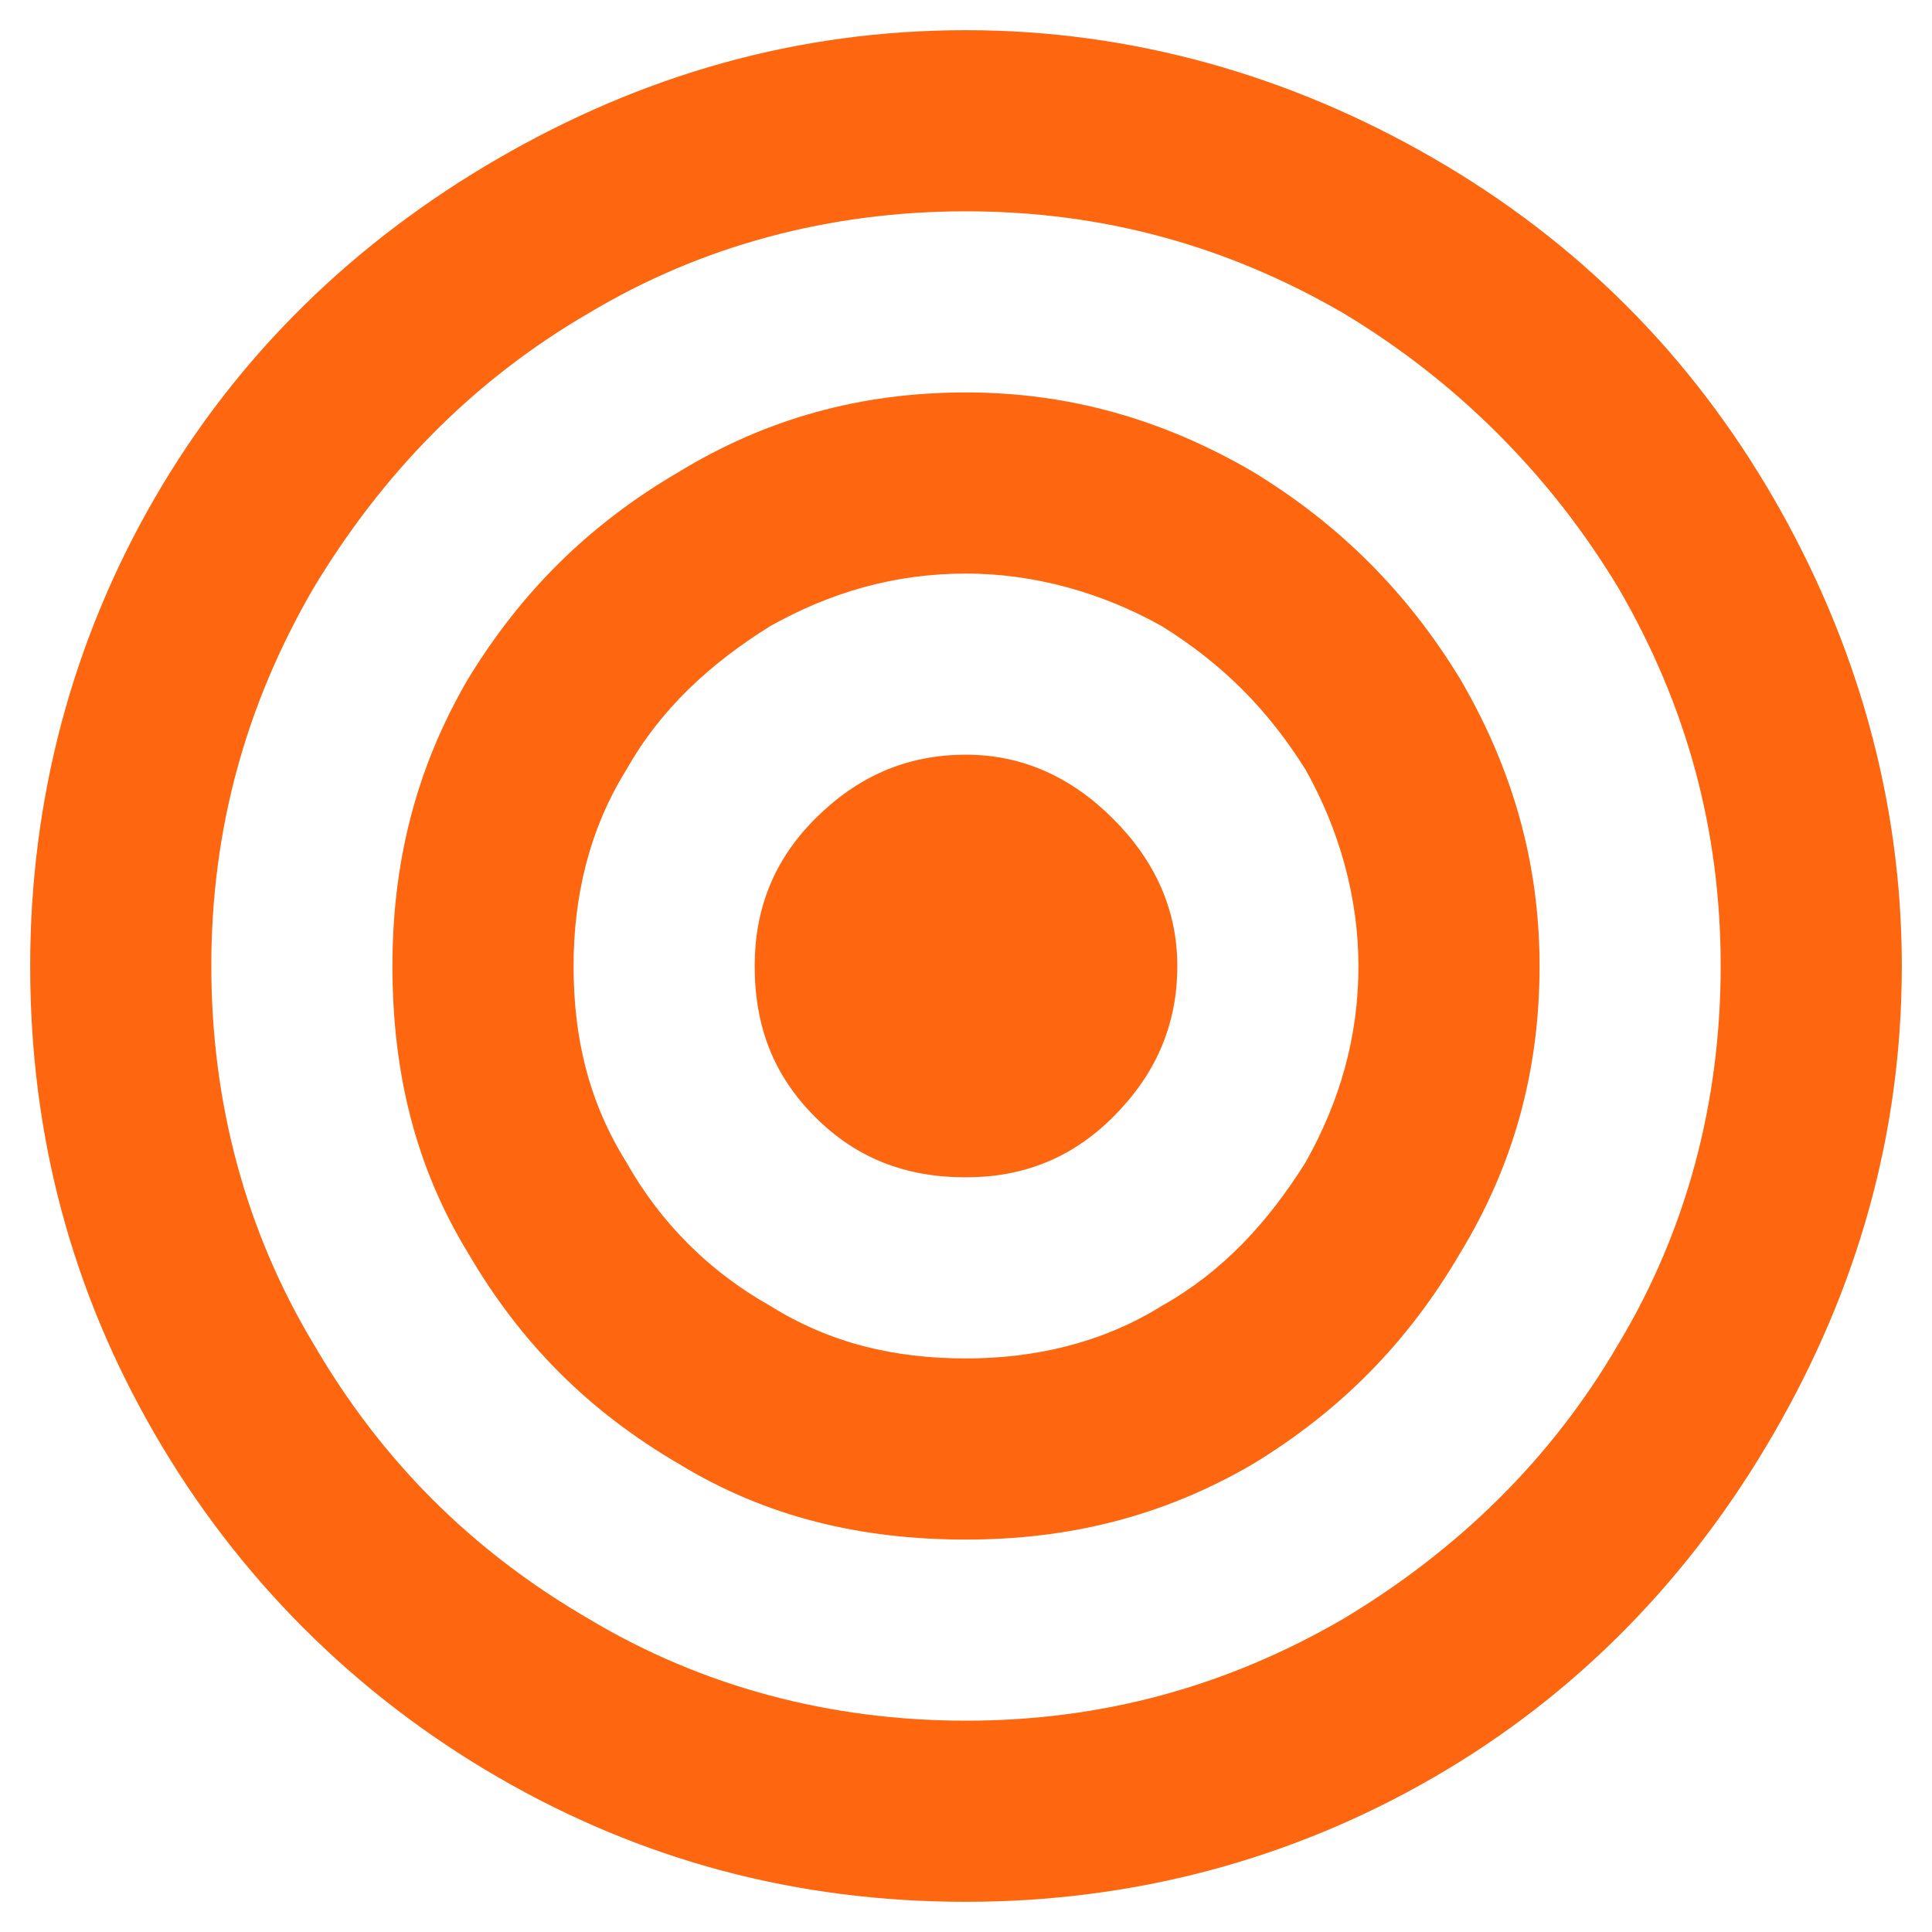 <svg width="48" height="48" viewBox="0 0 48 48" fill="none" xmlns="http://www.w3.org/2000/svg">
<path d="M24 9.75C26.531 9.75 28.875 10.406 31.125 11.719C33.281 13.031 34.969 14.719 36.281 16.875C37.594 19.125 38.25 21.469 38.25 24C38.25 26.625 37.594 28.969 36.281 31.125C34.969 33.375 33.281 35.062 31.125 36.375C28.875 37.688 26.531 38.25 24 38.25C21.375 38.25 19.031 37.688 16.875 36.375C14.625 35.062 12.938 33.375 11.625 31.125C10.312 28.969 9.75 26.625 9.75 24C9.75 21.469 10.312 19.125 11.625 16.875C12.938 14.719 14.625 13.031 16.875 11.719C19.031 10.406 21.375 9.75 24 9.75ZM24 33.75C25.688 33.75 27.375 33.375 28.875 32.438C30.375 31.594 31.5 30.375 32.438 28.875C33.281 27.375 33.75 25.781 33.75 24C33.75 22.312 33.281 20.625 32.438 19.125C31.5 17.625 30.375 16.5 28.875 15.562C27.375 14.719 25.688 14.25 24 14.25C22.219 14.25 20.625 14.719 19.125 15.562C17.625 16.5 16.406 17.625 15.562 19.125C14.625 20.625 14.25 22.312 14.25 24C14.25 25.781 14.625 27.375 15.562 28.875C16.406 30.375 17.625 31.594 19.125 32.438C20.625 33.375 22.219 33.75 24 33.75ZM24 0.75C28.125 0.75 32.062 1.875 35.625 3.938C39.188 6 42 8.812 44.062 12.375C46.125 15.938 47.25 19.875 47.25 24C47.25 28.219 46.125 32.062 44.062 35.625C42 39.188 39.188 42.094 35.625 44.156C32.062 46.219 28.125 47.25 24 47.25C19.781 47.25 15.938 46.219 12.375 44.156C8.812 42.094 5.906 39.188 3.844 35.625C1.781 32.062 0.75 28.219 0.75 24C0.75 19.875 1.781 15.938 3.844 12.375C5.906 8.812 8.812 6 12.375 3.938C15.938 1.875 19.781 0.75 24 0.75ZM24 42.75C27.375 42.75 30.469 41.906 33.375 40.219C36.188 38.531 38.531 36.281 40.219 33.375C41.906 30.562 42.75 27.375 42.75 24C42.75 20.625 41.906 17.531 40.219 14.625C38.531 11.812 36.188 9.469 33.375 7.781C30.469 6.094 27.375 5.25 24 5.25C20.625 5.25 17.438 6.094 14.625 7.781C11.719 9.469 9.469 11.812 7.781 14.625C6.094 17.531 5.25 20.625 5.25 24C5.25 27.375 6.094 30.562 7.781 33.375C9.469 36.281 11.719 38.531 14.625 40.219C17.438 41.906 20.625 42.75 24 42.75ZM24 18.75C25.406 18.75 26.625 19.312 27.656 20.344C28.688 21.375 29.25 22.594 29.25 24C29.25 25.5 28.688 26.719 27.656 27.75C26.625 28.781 25.406 29.25 24 29.25C22.5 29.25 21.281 28.781 20.25 27.75C19.219 26.719 18.75 25.5 18.75 24C18.75 22.594 19.219 21.375 20.25 20.344C21.281 19.312 22.5 18.75 24 18.75Z" fill="#FE6610"/>
</svg>
